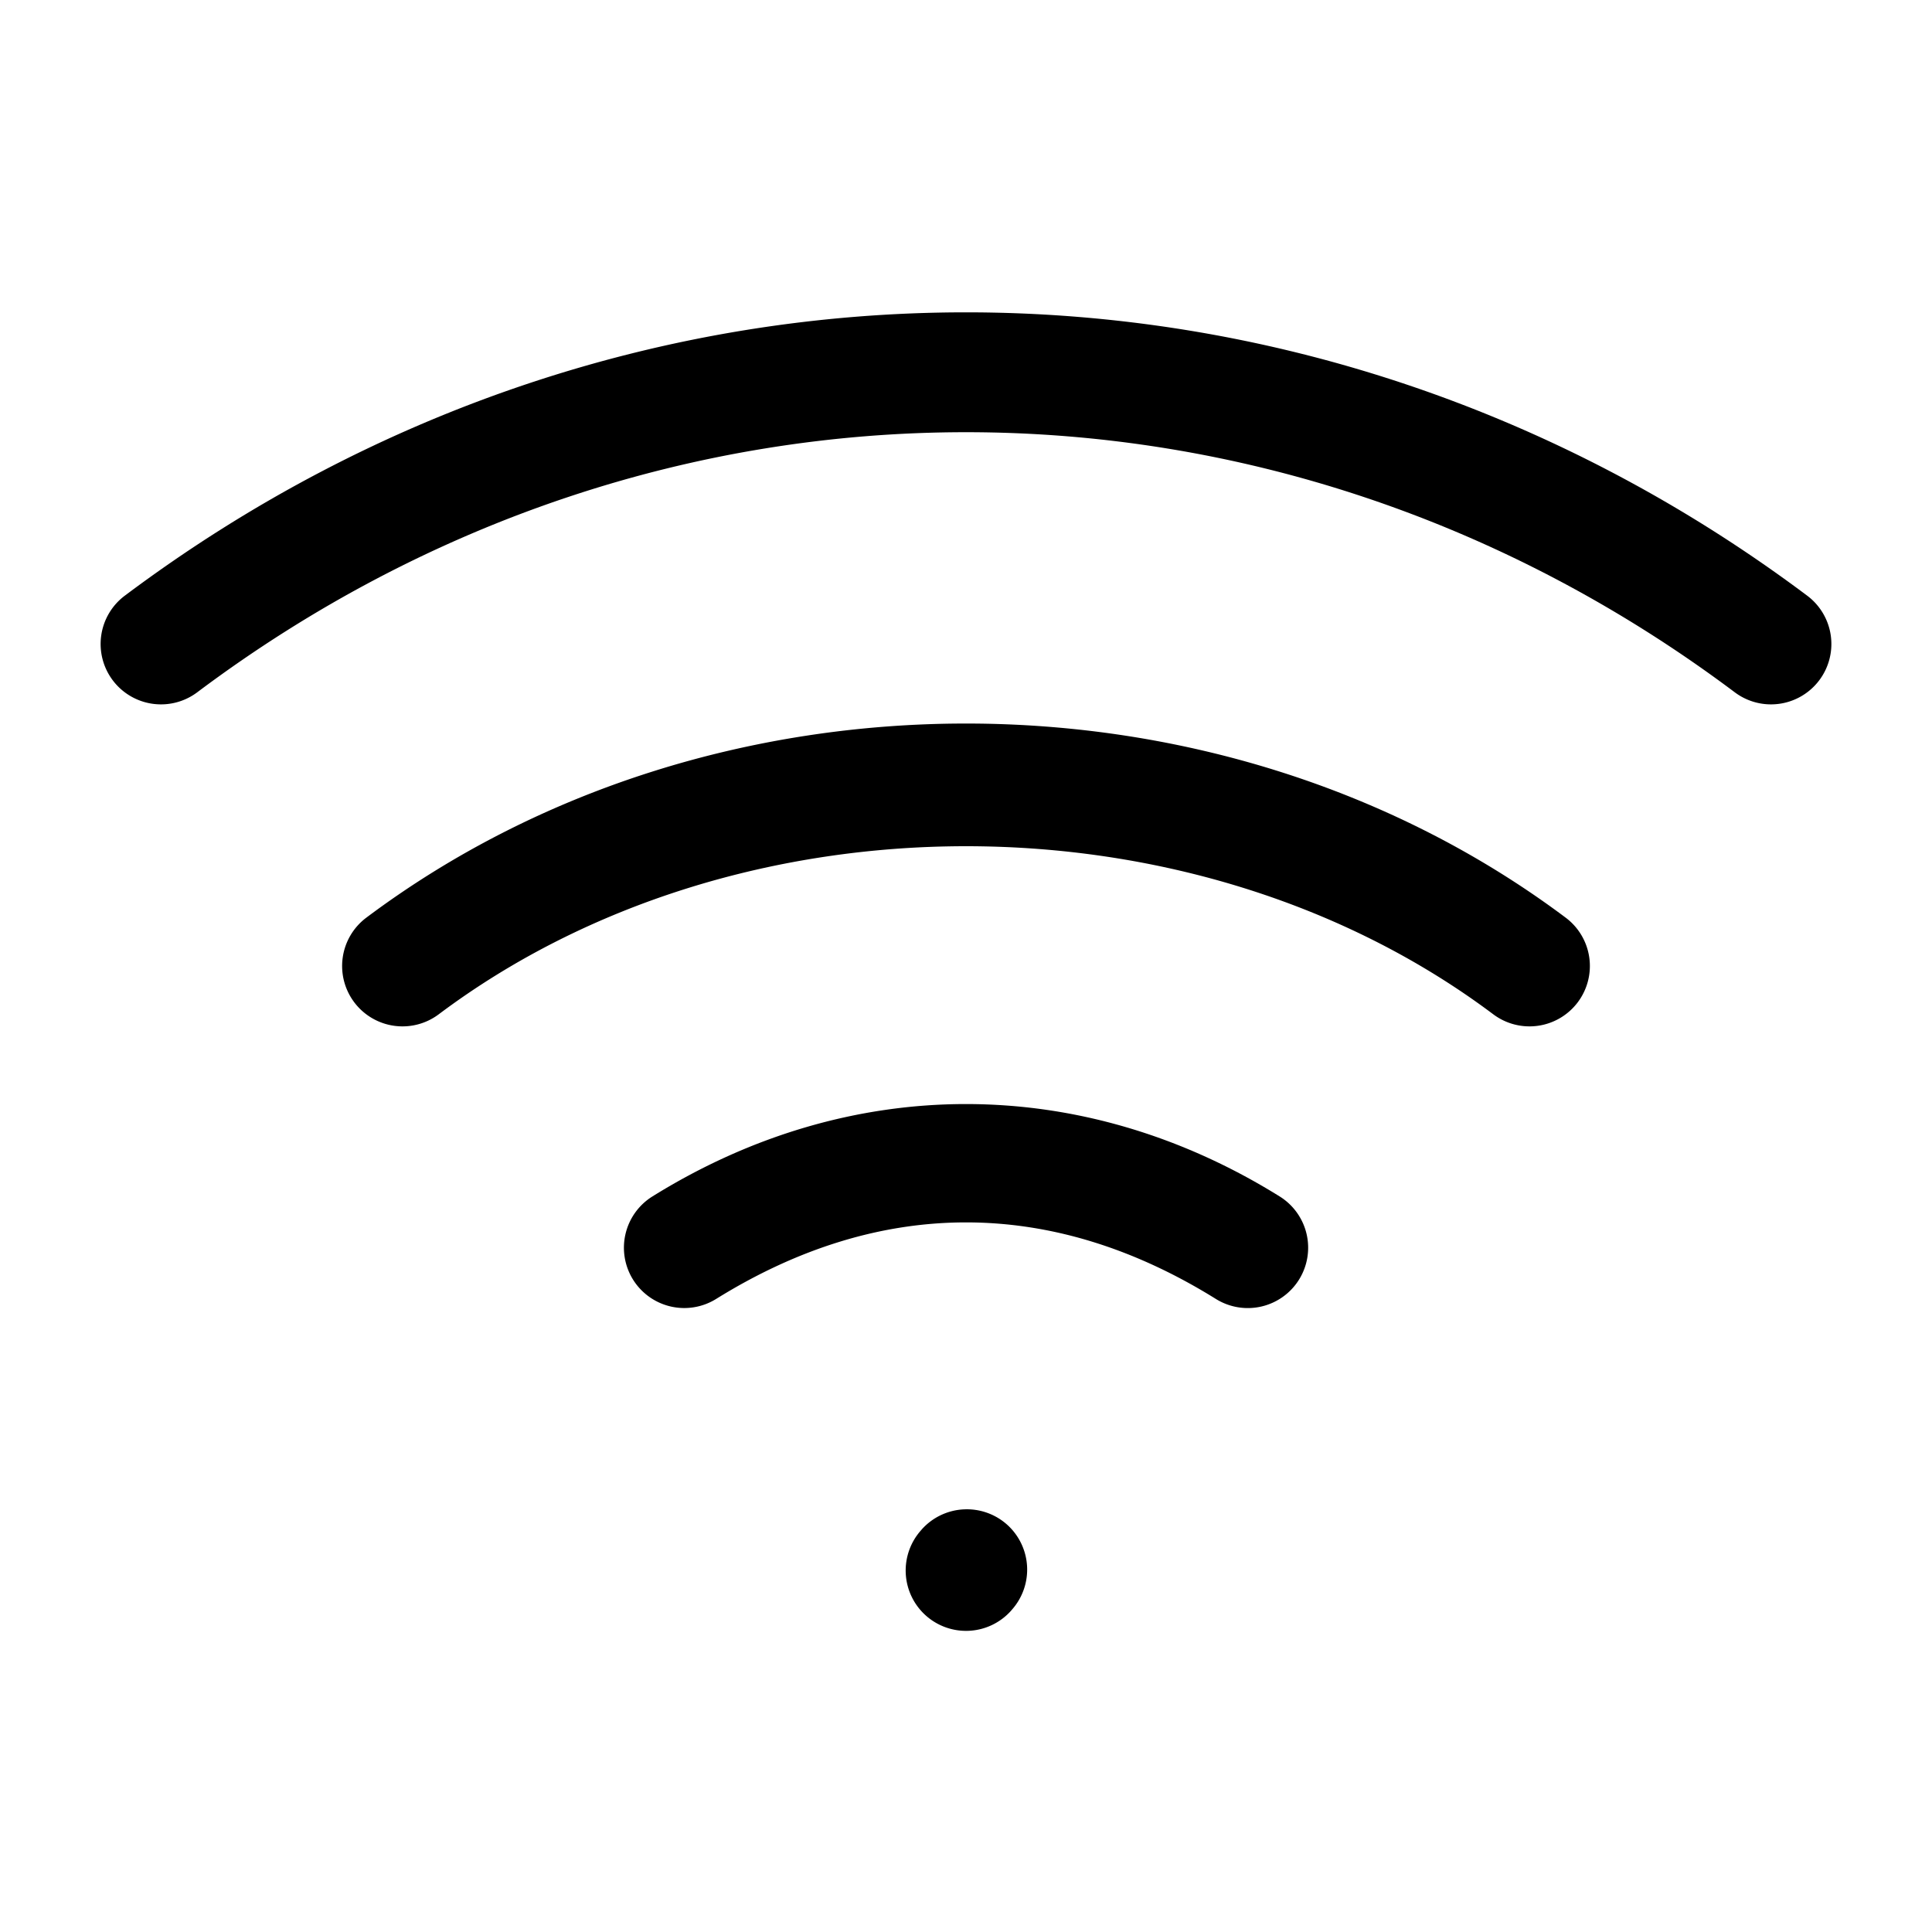 <svg xmlns="http://www.w3.org/2000/svg" width="24" height="24" viewBox="0 0 24 24"><path d="M12 3.88c-3.661 0-7.321 1.174-10.45 3.52a.75.75 0 0 0-.15 1.05.75.75 0 0 0 1.05.15c5.743-4.308 13.357-4.308 19.1 0a.75.75 0 0 0 1.05-.15.75.75 0 0 0-.15-1.05C19.32 5.054 15.66 3.88 12 3.88zm0 5.108c-2.653 0-5.305.804-7.45 2.412a.75.75 0 0 0-.15 1.05.75.75 0 0 0 1.05.15c3.711-2.784 9.389-2.784 13.1 0a.75.75 0 0 0 1.05-.15.75.75 0 0 0-.15-1.05C17.304 9.792 14.652 8.988 12 8.988zm0 4.727c-1.333 0-2.666.383-3.896 1.148a.75.75 0 0 0-.24 1.033.75.75 0 0 0 1.032.24c2.04-1.268 4.169-1.268 6.208 0a.75.75 0 0 0 1.033-.24.75.75 0 0 0-.24-1.033c-1.231-.766-2.564-1.148-3.897-1.148zm-.03 5.035a.75.75 0 0 0-.517.246l-.01.012a.75.75 0 0 0 .055 1.058.75.75 0 0 0 1.059-.054l.01-.012a.75.75 0 0 0-.055-1.059.75.75 0 0 0-.541-.191z"/></svg>